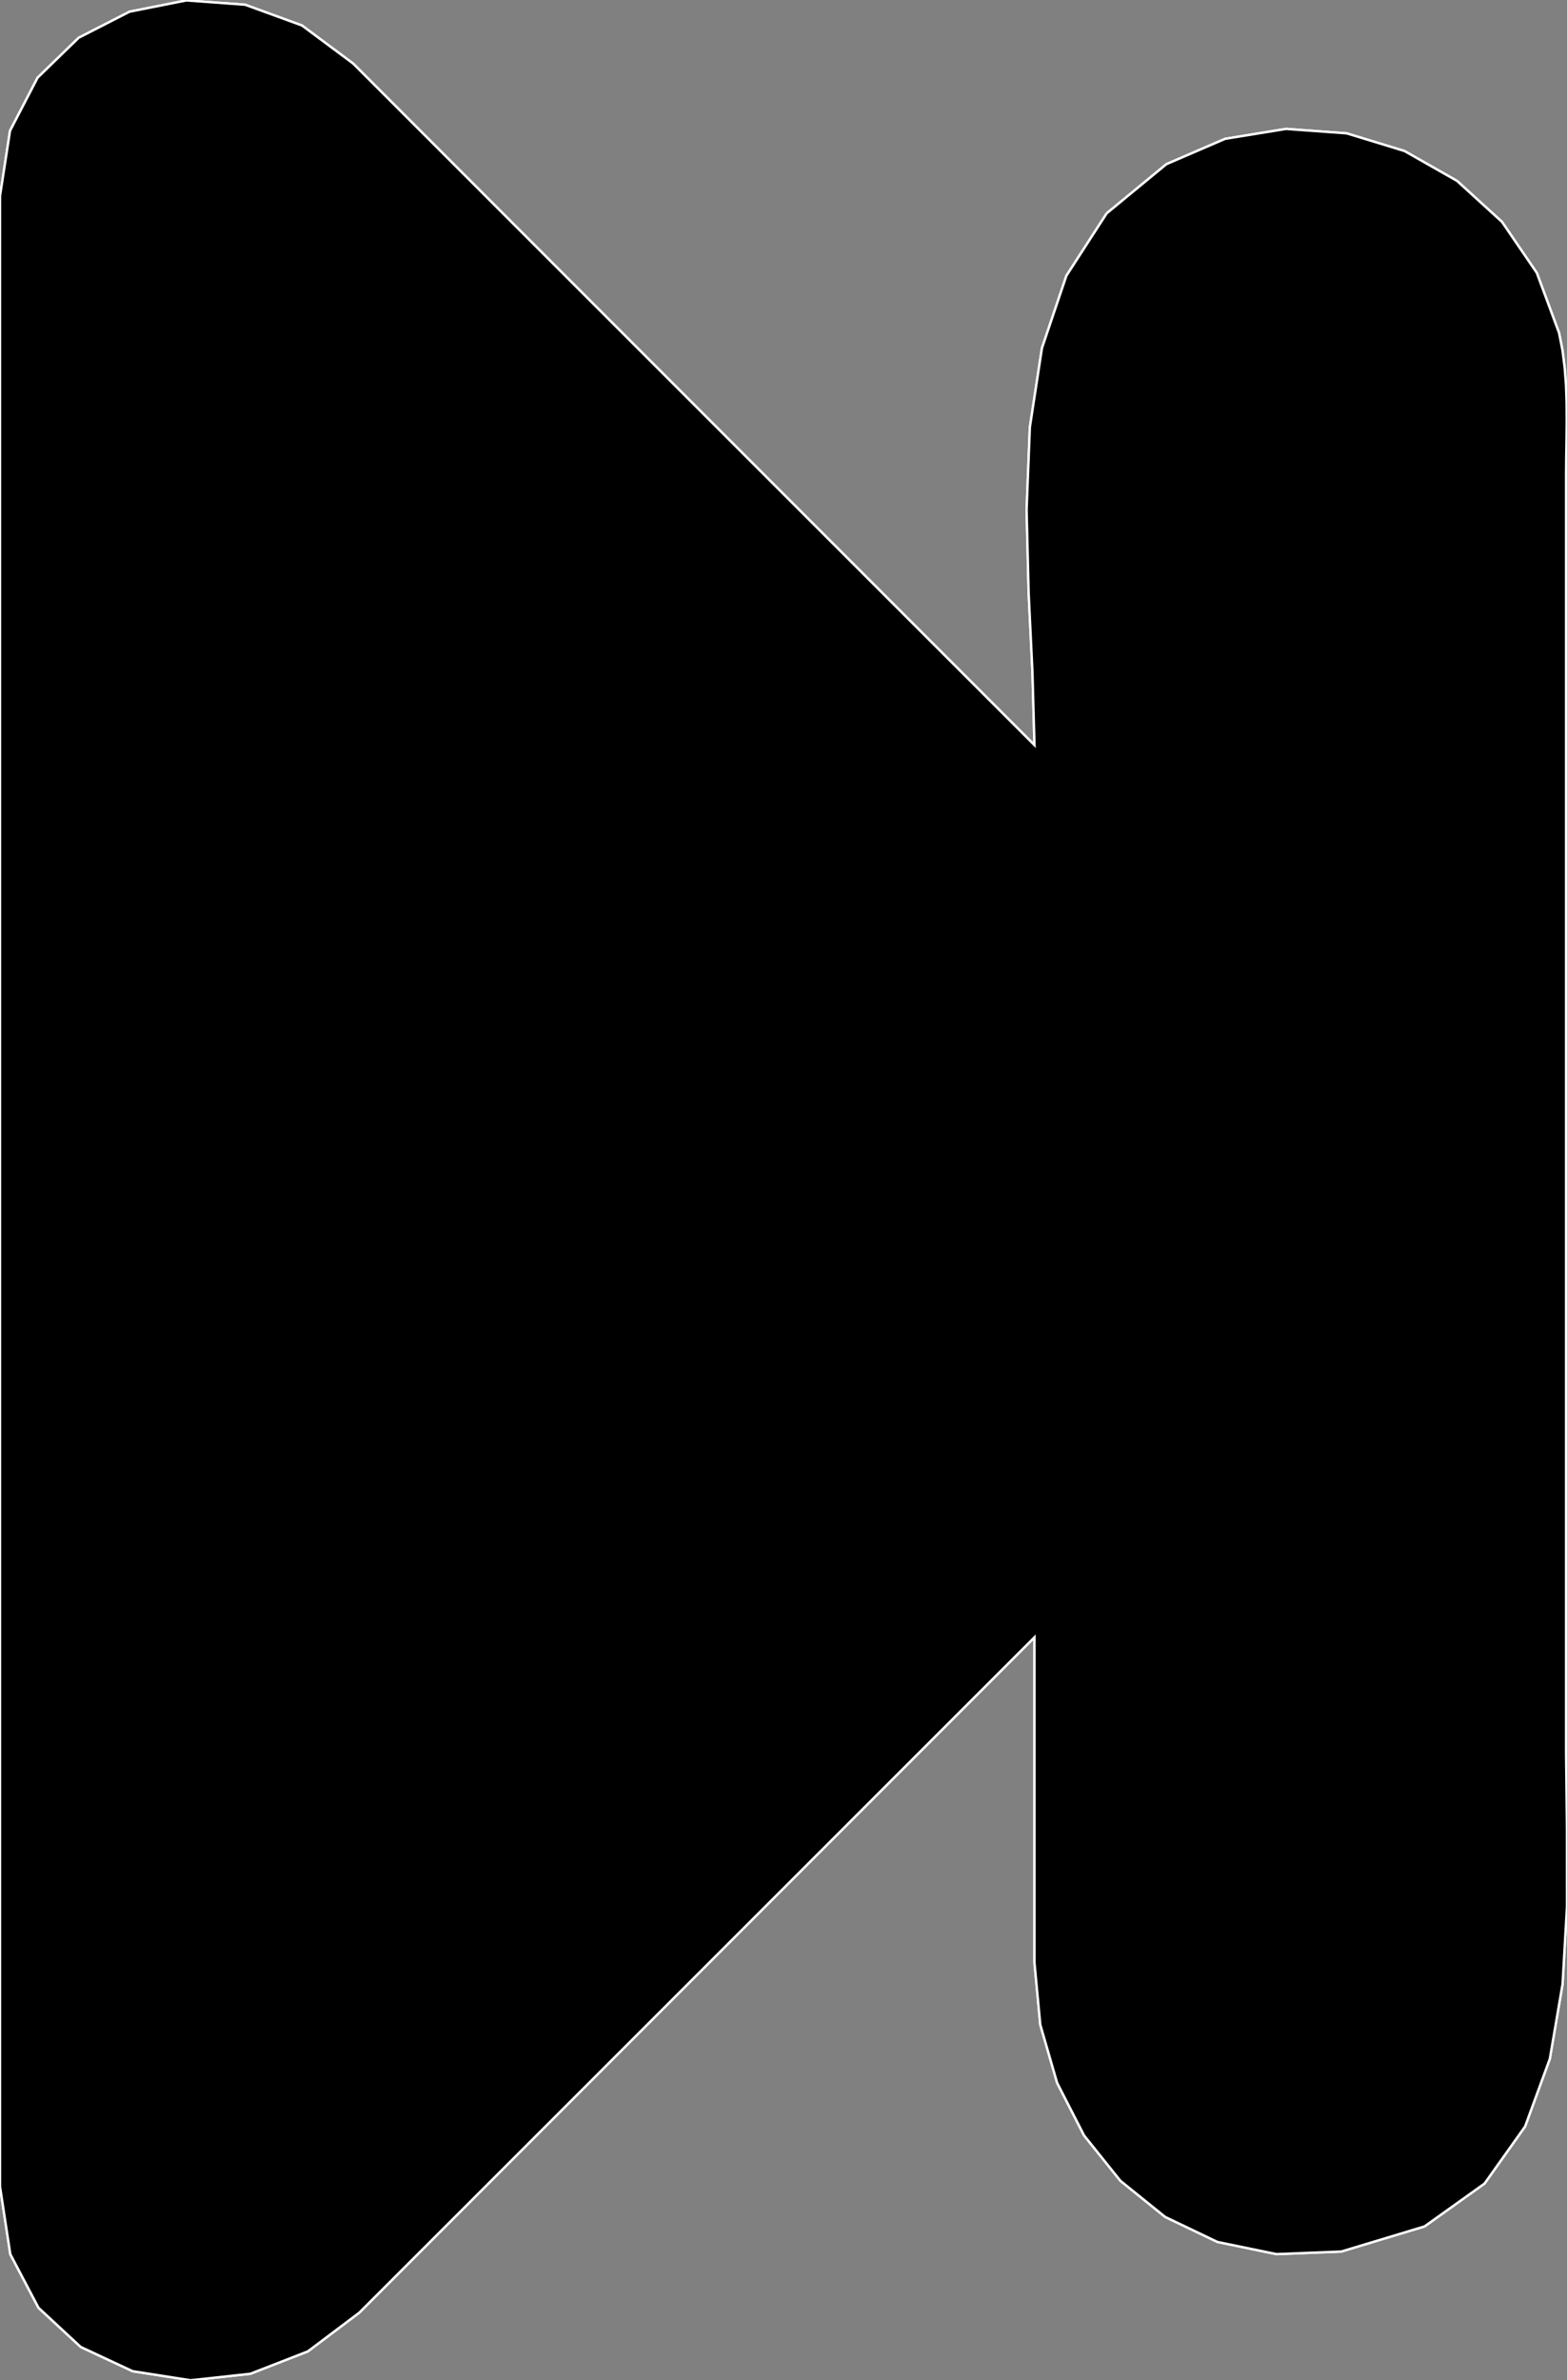 <?xml version="1.0" encoding="utf-8" ?>
<svg baseProfile="full" height="99.998" version="1.1" width="65.85" xmlns="http://www.w3.org/2000/svg" xmlns:ev="http://www.w3.org/2001/xml-events" xmlns:xlink="http://www.w3.org/1999/xlink"><rect width="100%" height="100%" fill="#808080" stroke="none"/><defs><clipPath /></defs><polygon points="0.0,91.856 0.0,91.856 0.0,8.239 0.0,8.239 0.422,5.494 0.422,5.494 1.579,3.265 1.579,3.265 3.308,1.586 3.308,1.586 5.446,0.491 5.446,0.491 7.831,0.018 7.831,0.018 10.3,0.199 10.3,0.199 12.69,1.071 12.69,1.071 14.838,2.669 14.838,2.669 23.977,11.81 23.977,11.81 43.472,31.304 43.472,31.304 43.386,28.231 43.386,28.231 43.226,24.889 43.226,24.889 43.141,21.416 43.141,21.416 43.278,17.949 43.278,17.949 43.786,14.626 43.786,14.626 44.813,11.585 44.813,11.585 46.507,8.963 46.507,8.963 49.016,6.897 49.016,6.897 51.485,5.832 51.485,5.832 54.044,5.416 54.044,5.416 56.59,5.602 56.59,5.602 59.02,6.345 59.02,6.345 61.23,7.601 61.23,7.601 63.118,9.322 63.118,9.322 64.581,11.465 64.581,11.465 65.515,13.983 65.515,13.983 65.658,14.709 65.658,14.709 65.752,15.448 65.752,15.448 65.808,16.196 65.808,16.196 65.833,16.949 65.833,16.949 65.837,17.705 65.837,17.705 65.829,18.459 65.829,18.459 65.817,19.208 65.817,19.208 65.811,19.947 65.811,19.947 65.811,73.662 65.811,73.662 65.847,76.788 65.847,76.788 65.85,80.069 65.85,80.069 65.663,83.354 65.663,83.354 65.128,86.493 65.128,86.493 64.088,89.336 64.088,89.336 62.385,91.733 62.385,91.733 59.863,93.534 59.863,93.534 56.363,94.59 56.363,94.59 53.64,94.698 53.64,94.698 51.161,94.187 51.161,94.187 48.963,93.135 48.963,93.135 47.084,91.619 47.084,91.619 45.558,89.716 45.558,89.716 44.424,87.504 44.424,87.504 43.716,85.059 43.716,85.059 43.472,82.46 43.472,82.46 43.472,68.784 43.472,68.784 24.395,87.862 24.395,87.862 15.099,97.157 15.099,97.157 12.939,98.783 12.939,98.783 10.52,99.725 10.52,99.725 8.009,99.998 8.009,99.998 5.576,99.617 5.576,99.617 3.39,98.597 3.39,98.597 1.619,96.953 1.619,96.953 0.433,94.701 0.433,94.701 0.0,91.856 0.0,91.856" stroke="white" stroke-width="0.1" /><polygon points="0.0,91.856 0.0,8.239 0.422,5.494 1.579,3.265 3.308,1.586 5.446,0.491 7.831,0.018 10.3,0.199 12.69,1.071 14.838,2.669 23.977,11.81 43.472,31.304 43.386,28.231 43.226,24.889 43.141,21.416 43.278,17.949 43.786,14.626 44.813,11.585 46.507,8.963 49.016,6.897 51.485,5.832 54.044,5.416 56.59,5.602 59.02,6.345 61.23,7.601 63.118,9.322 64.581,11.465 65.515,13.983 65.658,14.709 65.752,15.448 65.808,16.196 65.833,16.949 65.837,17.705 65.829,18.459 65.817,19.208 65.811,19.947 65.811,73.662 65.847,76.788 65.85,80.069 65.663,83.354 65.128,86.493 64.088,89.336 62.385,91.733 59.863,93.534 56.363,94.59 53.64,94.698 51.161,94.187 48.963,93.135 47.084,91.619 45.558,89.716 44.424,87.504 43.716,85.059 43.472,82.46 43.472,68.784 24.395,87.862 15.099,97.157 12.939,98.783 10.52,99.725 8.009,99.998 5.576,99.617 3.39,98.597 1.619,96.953 0.433,94.701 0.0,91.856" stroke="white" stroke-width="0.1" /></svg>